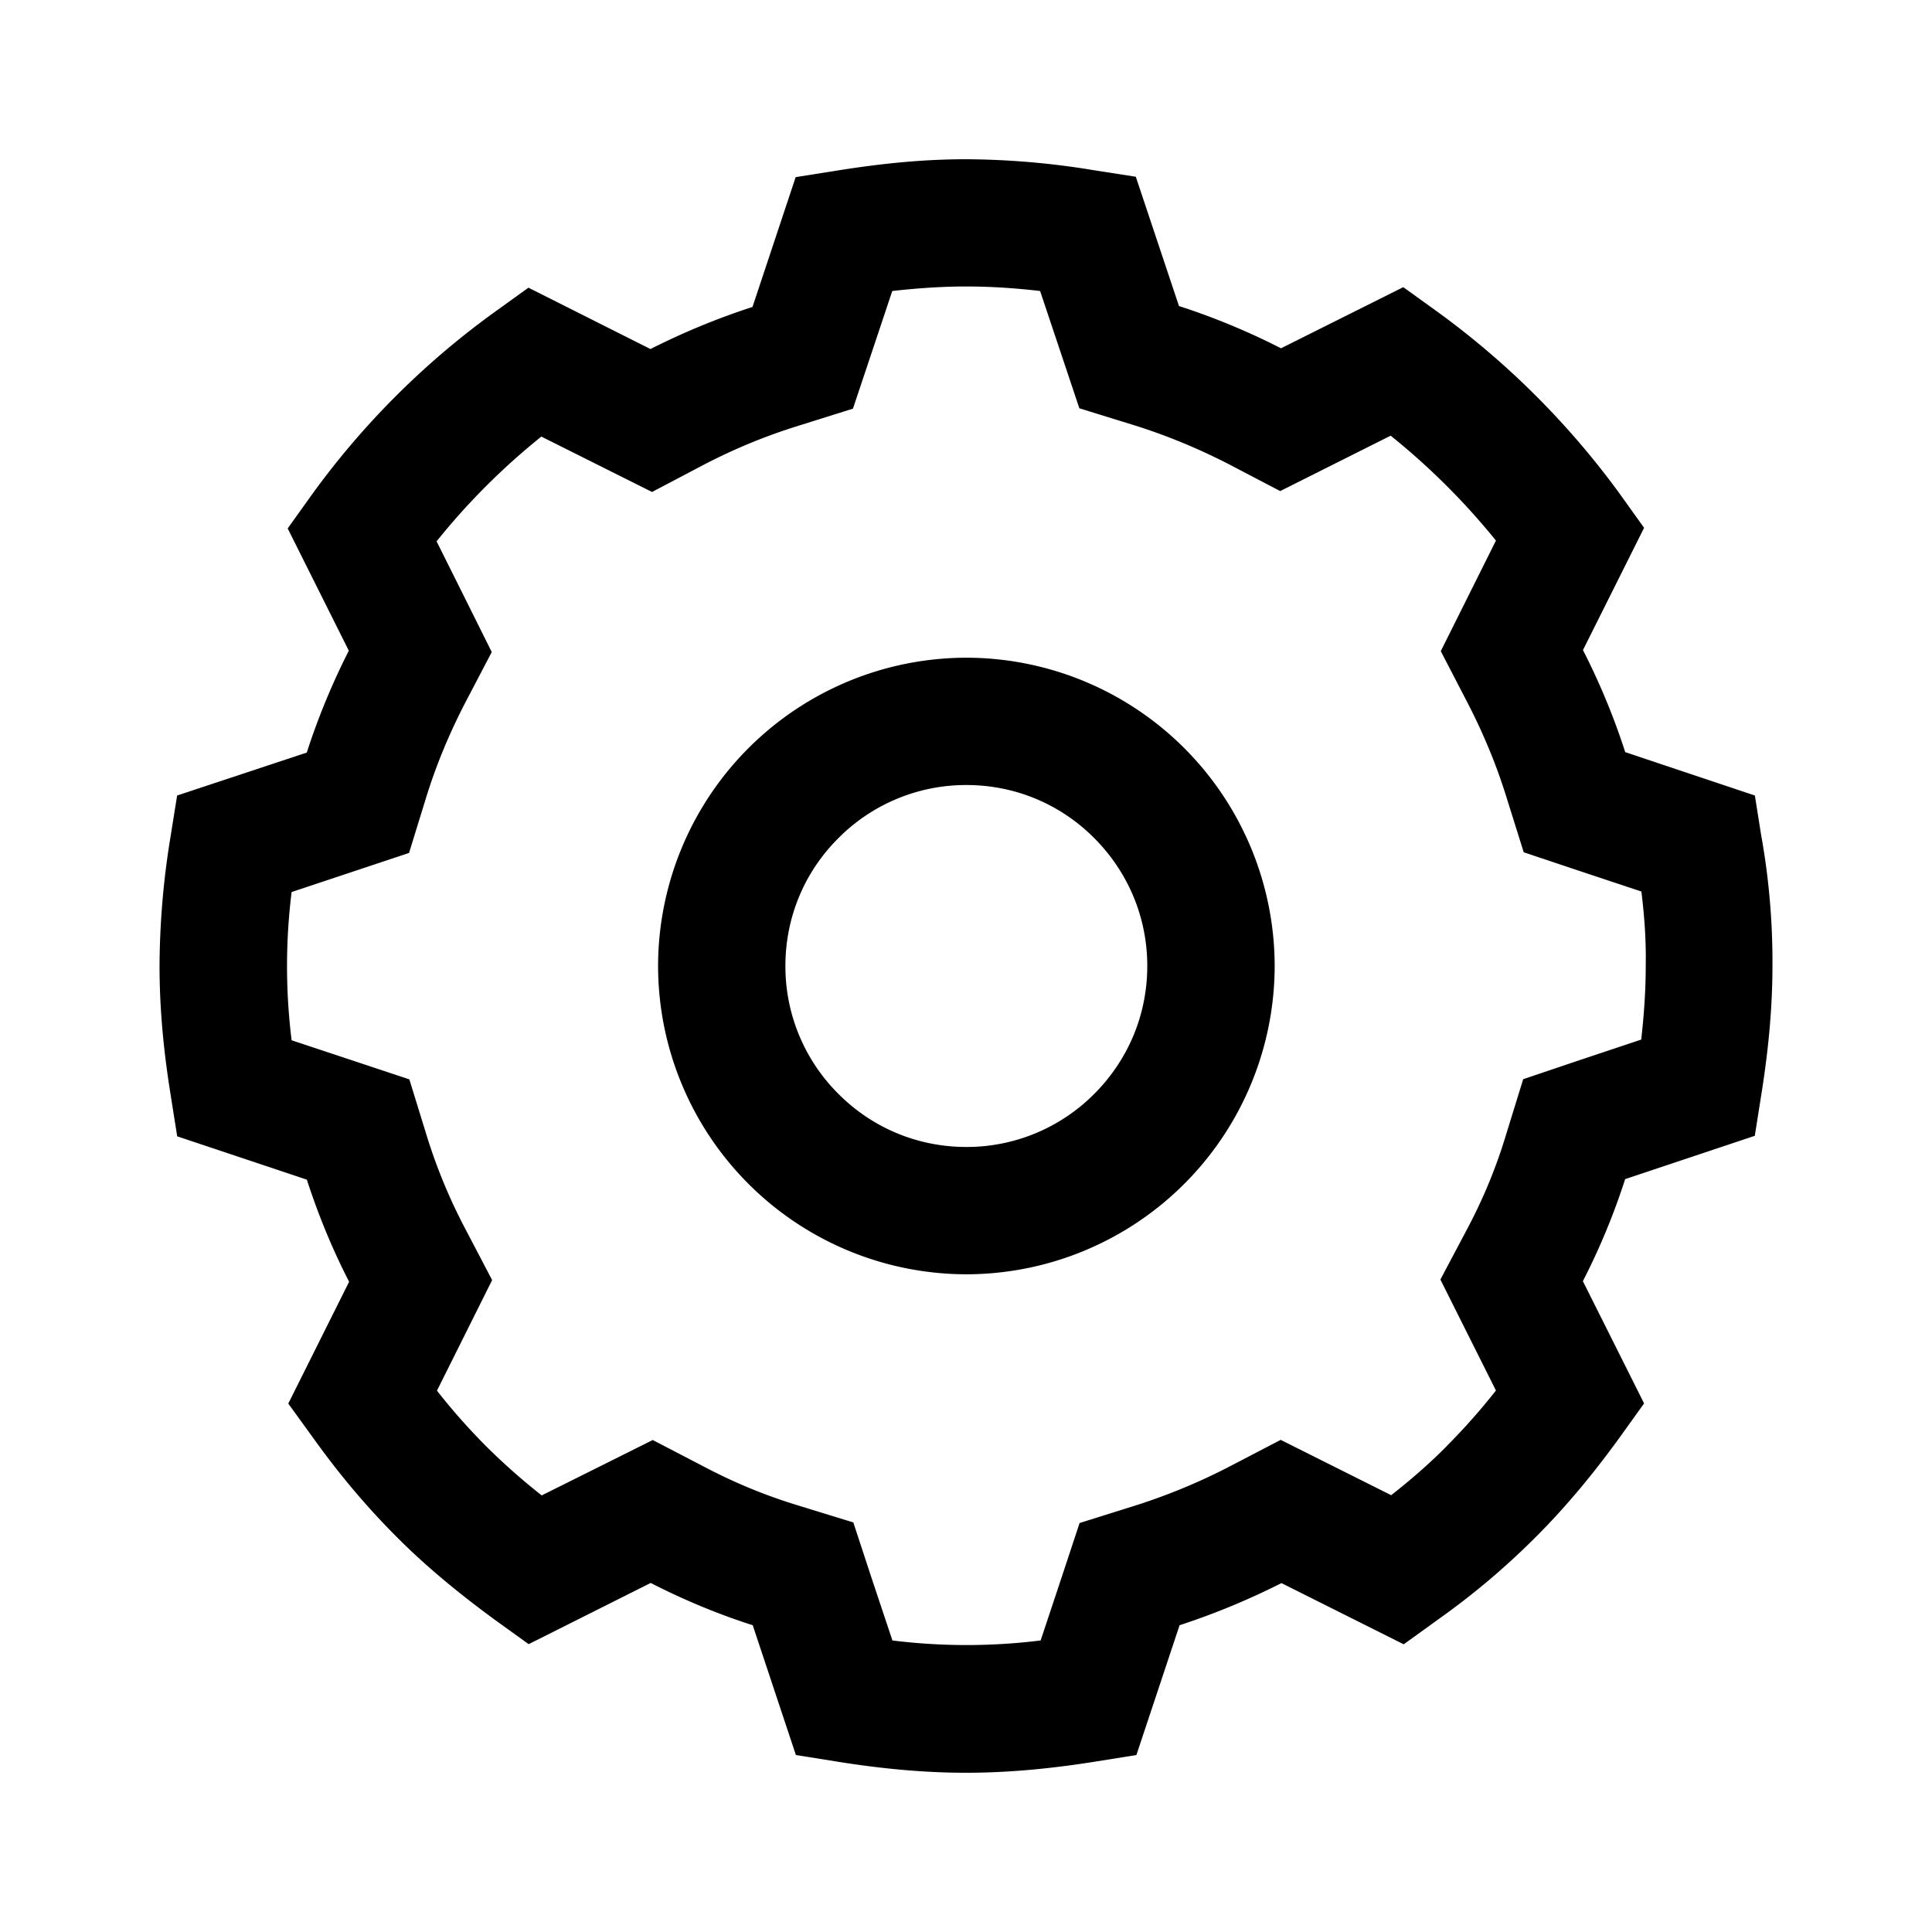 <?xml version="1.0" standalone="no"?><!DOCTYPE svg PUBLIC "-//W3C//DTD SVG 1.1//EN" "http://www.w3.org/Graphics/SVG/1.1/DTD/svg11.dtd"><svg class="icon" width="200px" height="200.00px" viewBox="0 0 1024 1024" version="1.1" xmlns="http://www.w3.org/2000/svg"><path d="M933.68 444.12l-3.56-22.48-68.72-23a363.2 363.2 0 0 0-22.4-54.08l32.4-64.8-13.28-18.56a438.08 438.08 0 0 0-95.92-95.72l-18.44-13.28-64.8 32.4a367.36 367.36 0 0 0-54.08-22.4l-22.88-68.52-22.32-3.48A424.2 424.2 0 0 0 512 84.4c-20.8 0-42.4 1.88-67.8 5.92l-22.48 3.56-22.88 68.8a380.44 380.44 0 0 0-54.08 22.32l-64.68-32.52-18.48 13.32a429.68 429.68 0 0 0-95.8 95.68l-13.32 18.6 32.4 64.8c-8.8 17.32-16.28 35.4-22.28 54l-68.72 22.76-3.6 22.48A430.96 430.96 0 0 0 84.56 512c0 21 1.84 43.12 5.8 67.8l3.56 22.48 68.72 22.96c6 18.56 13.48 36.76 22.4 54.12l-32.24 64.56 13.32 18.4c13.84 19.32 28.2 36.28 43.76 51.92 14.52 14.64 31.52 28.96 51.84 43.88l18.48 13.32 64.68-32.44c17.44 8.92 35.52 16.48 54.08 22.4l22.88 68.8 22.52 3.6c24.64 3.92 46.8 5.8 67.68 5.8 20.92 0 43.04-1.88 67.8-5.8l22.48-3.6 22.88-68.8c18.4-6 36.48-13.48 54-22.32l64.8 32.44 18.44-13.32a397.28 397.28 0 0 0 51.84-43.84c15.28-15.28 29.56-32.36 43.8-51.96l13.32-18.56-32.44-64.8c8.88-17.32 16.4-35.4 22.4-54.08l68.72-22.96 3.56-22.52c3.92-24.64 5.8-46.76 5.8-67.68a379.52 379.52 0 0 0-5.72-67.68z m-61.4 67.12v0.48c0 12.64-0.84 25.48-2.4 39.28l-33.2 11.08-29.36 9.92-9.12 29.52c-5.12 17.08-12 33.68-20.32 49.4l-14.44 27.28 29.44 58.8a340.04 340.04 0 0 1-26.08 29.44l-0.16 0.2c-8.72 8.8-18.4 17.32-29.28 25.84l-58.56-29.32-27.2 14.16c-16 8.32-32.92 15.28-50.08 20.72l-29.32 9.2-9.6 29.04-11.04 33.2a318.8 318.8 0 0 1-78.56 0l-11.08-33.2-9.64-29.36-29.52-9.08a281.64 281.64 0 0 1-49.4-20.36l-27.4-14.24-27.64 13.8-31.2 15.56a340.04 340.04 0 0 1-29.48-26.08 333.12 333.12 0 0 1-26.04-29.44l29.24-58.6-14.24-27.2a288.24 288.24 0 0 1-20.52-49.64l-9.12-29.56-62.4-20.72a318.8 318.8 0 0 1 0-78.56l62.24-20.72 9.08-29.44c5.24-16.96 12.2-33.72 20.52-49.84l14.24-27.2-13.68-27.48-15.56-31.2c16.4-20.44 35.08-39.12 55.52-55.52l58.68 29.36 27.28-14.36c15.76-8.24 32.52-15.2 49.88-20.6l29.32-9.2 9.76-29.2 11.08-33.16c14.16-1.6 27-2.4 39.2-2.4 12.52 0 25.48 0.8 39.16 2.4l20.8 62.16 29.36 9.08c17.08 5.36 33.84 12.32 49.88 20.56l27.2 14.24 58.56-29.36c20.44 16.4 39.2 35.08 55.8 55.6l-29.24 58.6 14.04 27.08c8.36 16.16 15.4 33 20.72 50.16l9.2 29.36 29.16 9.76 33.2 11.04c1.76 14.08 2.52 26.72 2.32 38.72z m-360.08-162.64A163.6 163.6 0 0 0 348.8 512a163.6 163.6 0 0 0 163.4 163.4A163.6 163.6 0 0 0 675.6 512a163.6 163.6 0 0 0-163.4-163.4z m67.76 231.2a95.32 95.32 0 0 1-67.76 28.12c-25.6 0-49.72-9.96-67.8-28.12A95.32 95.32 0 0 1 416.28 512c0-25.6 9.92-49.68 28.12-67.8a95.32 95.32 0 0 1 67.8-28.12c25.6 0 49.68 9.96 67.76 28.12 18.12 18.2 28.12 42.2 28.12 67.8 0 25.6-10 49.68-28.12 67.8z" /></svg>
